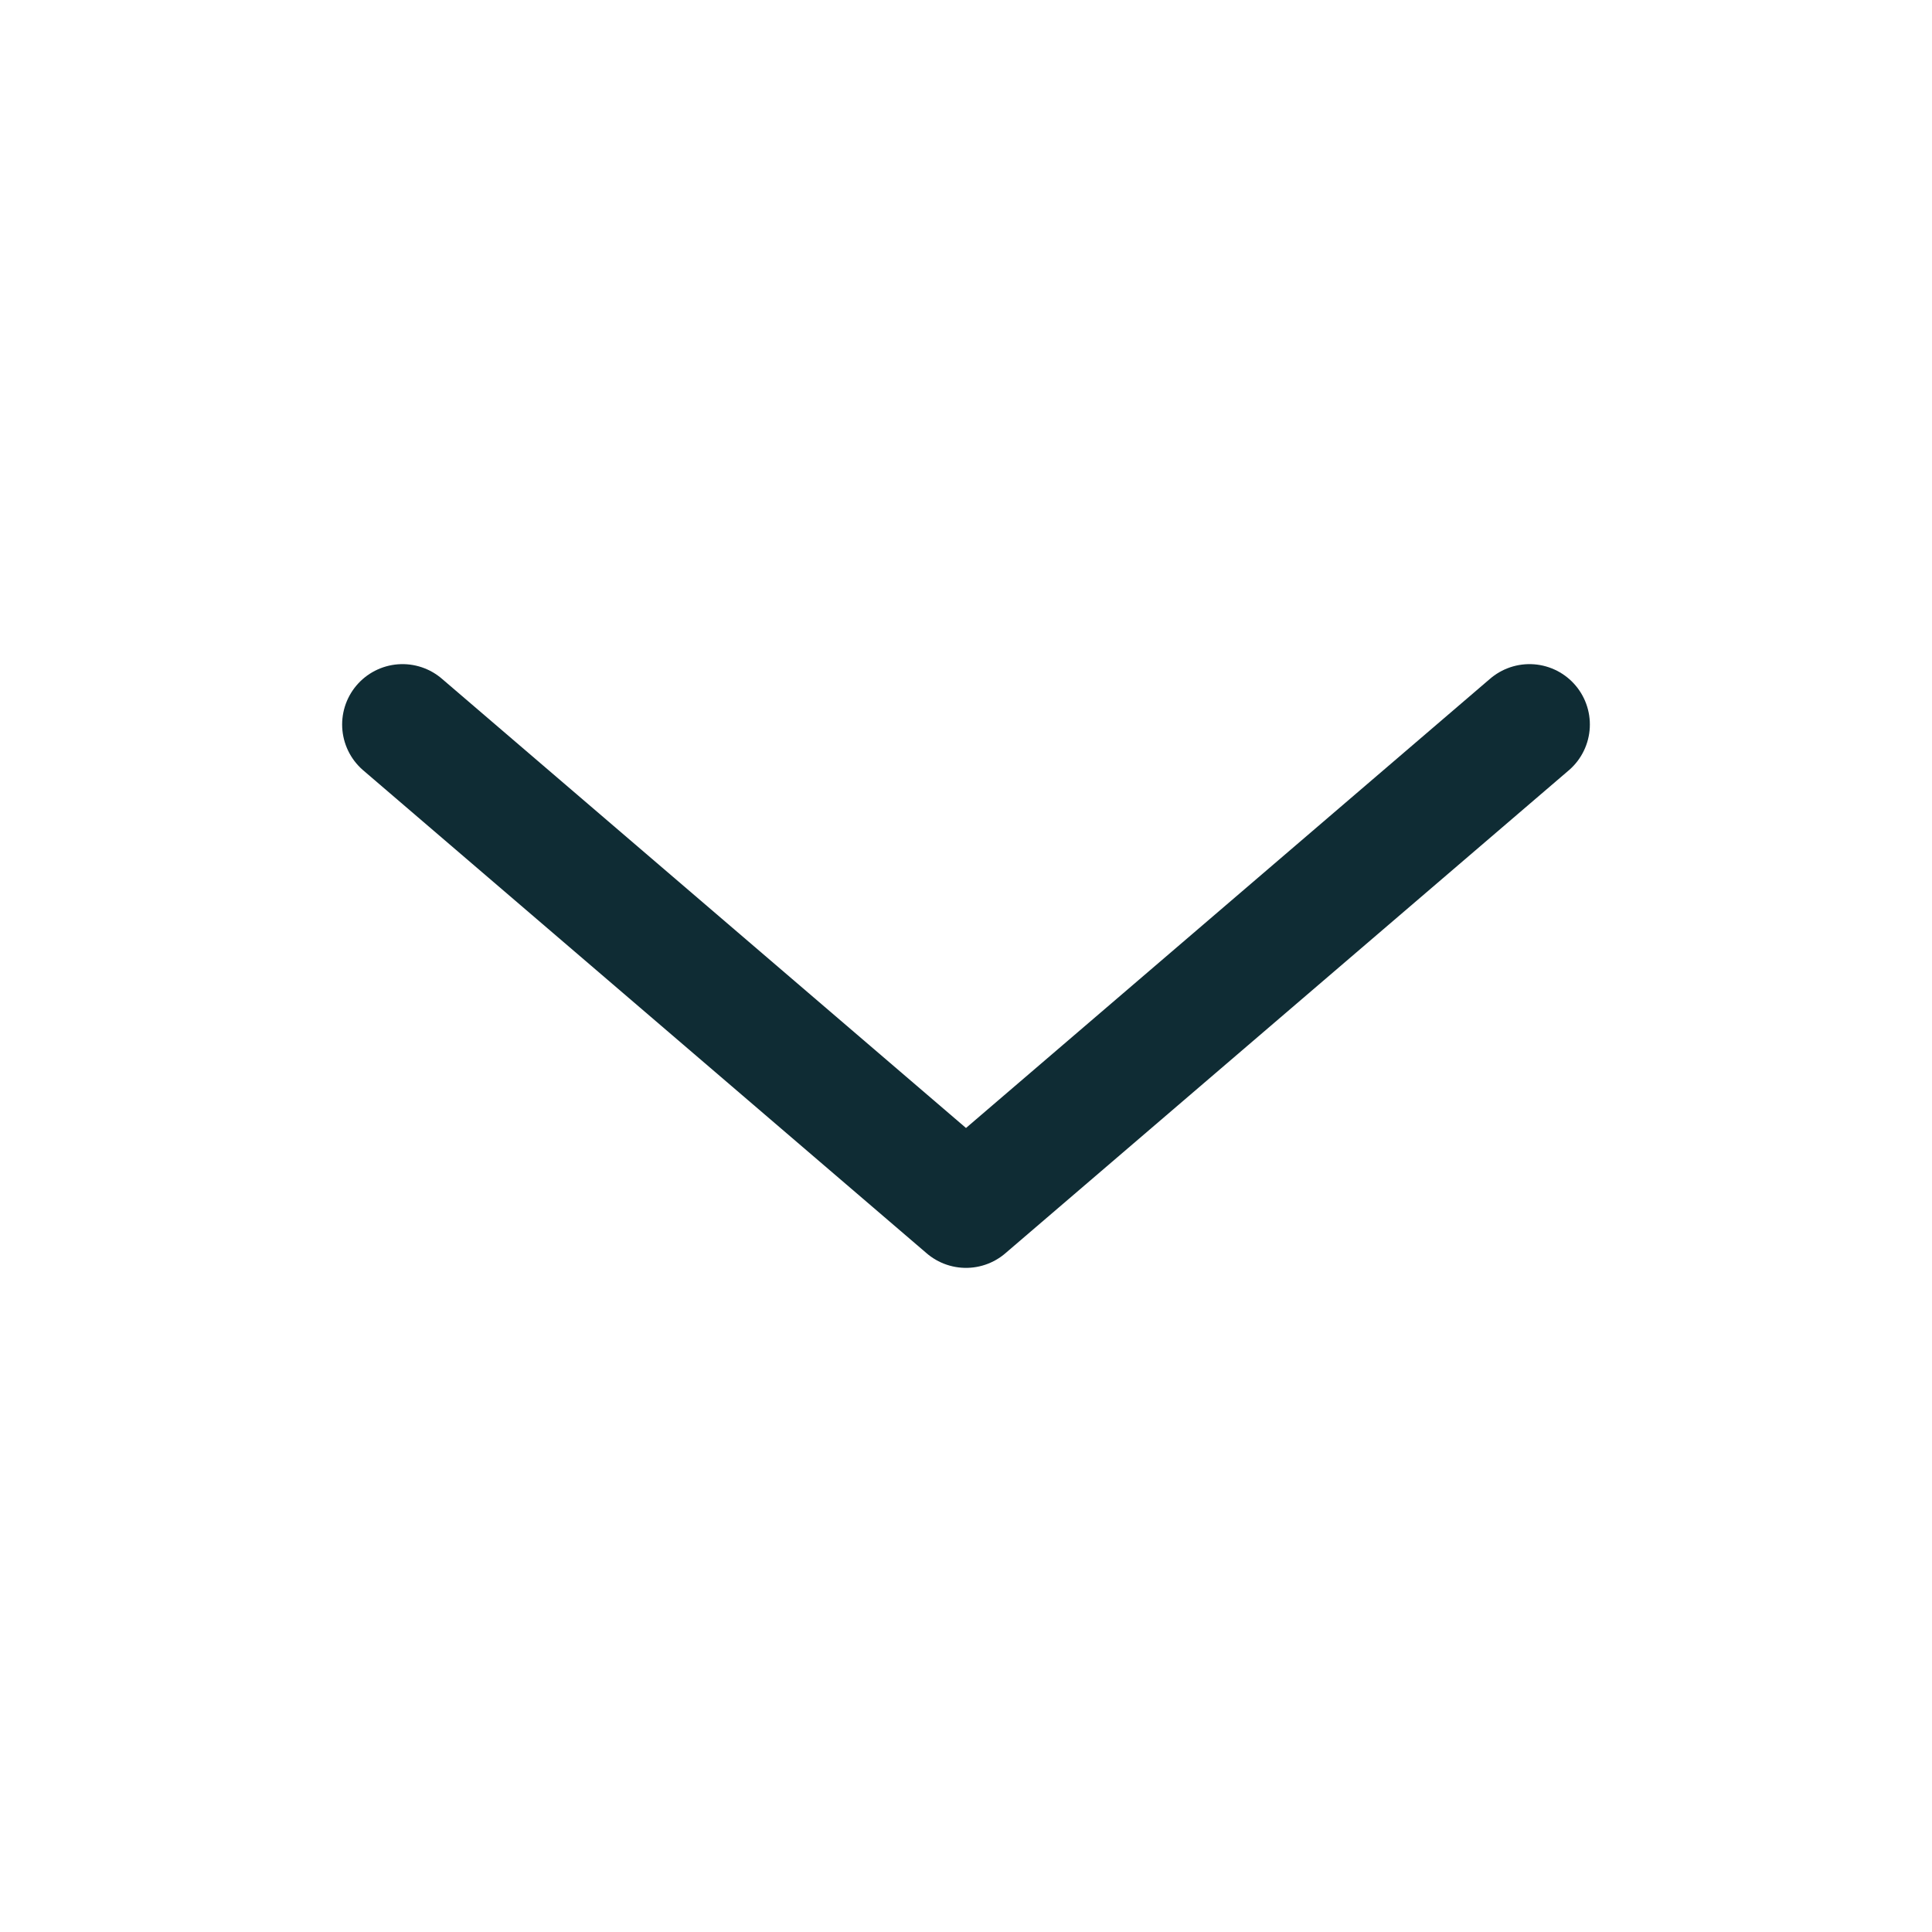 <svg width="44" height="44" viewBox="0 0 44 44" fill="none" xmlns="http://www.w3.org/2000/svg">
<path d="M34.833 16.5L22 27.5L9.167 16.5" stroke="#0F2C34" stroke-width="2.75" stroke-linecap="round" stroke-linejoin="round"/>
</svg>
